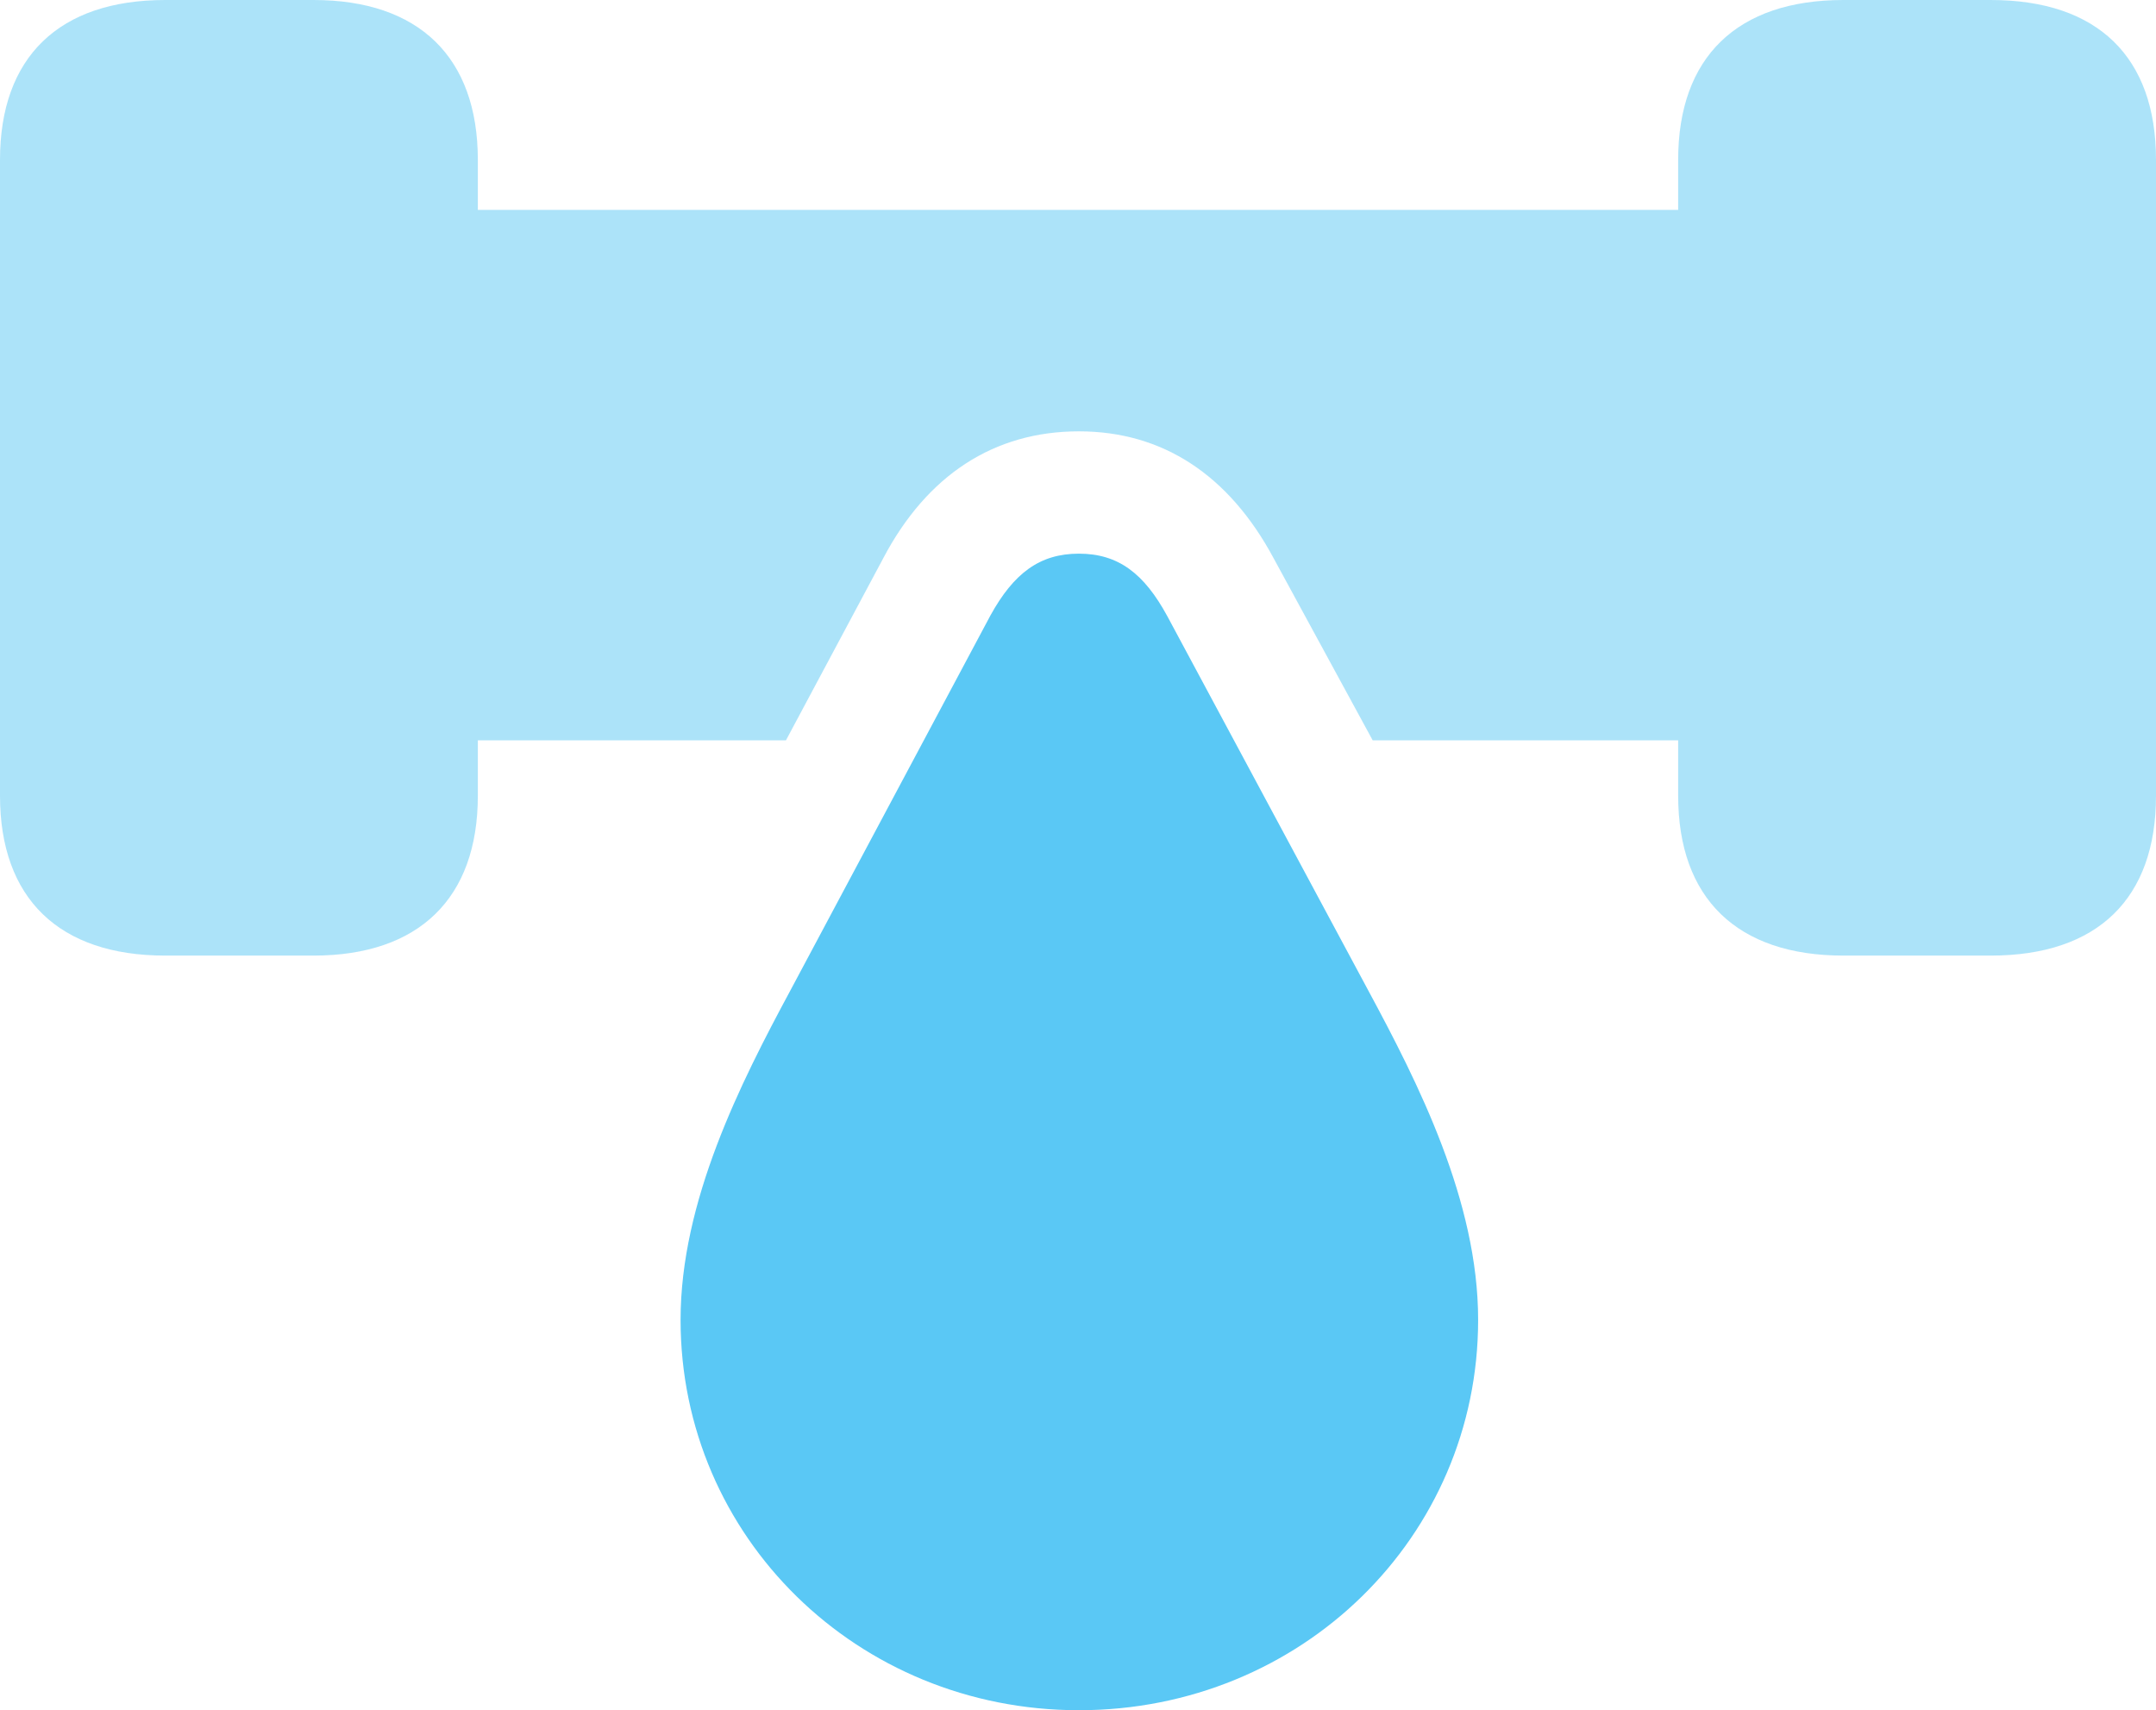 <?xml version="1.0" encoding="UTF-8"?>
<!--Generator: Apple Native CoreSVG 175.5-->
<!DOCTYPE svg
PUBLIC "-//W3C//DTD SVG 1.1//EN"
       "http://www.w3.org/Graphics/SVG/1.1/DTD/svg11.dtd">
<svg version="1.1" xmlns="http://www.w3.org/2000/svg" xmlns:xlink="http://www.w3.org/1999/xlink" width="29.468" height="23.377">
 <g>
  <rect height="23.377" opacity="0" width="29.468" x="0" y="0"/>
  <path d="M2.258 13.062L4.285 13.062C5.725 13.062 6.531 12.28 6.531 10.877L6.531 2.185C6.531 0.781 5.725 0 4.285 0L2.258 0C0.806 0 0 0.781 0 2.185L0 10.877C0 12.28 0.806 13.062 2.258 13.062ZM5.627 10.12L10.742 10.12L12.073 7.629C12.671 6.494 13.586 5.896 14.746 5.896C15.894 5.896 16.797 6.494 17.407 7.629L18.762 10.12L23.852 10.12L23.852 2.869L5.627 2.869ZM25.195 13.062L27.209 13.062C28.674 13.062 29.468 12.28 29.468 10.877L29.468 2.185C29.468 0.781 28.674 0 27.209 0L25.195 0C23.743 0 22.937 0.781 22.937 2.185L22.937 10.877C22.937 12.28 23.743 13.062 25.195 13.062Z" fill="#5ac8f5" fill-opacity="0.5"/>
  <path d="M14.746 23.377C17.786 23.377 20.203 21.008 20.203 18.042C20.203 16.419 19.385 14.807 18.701 13.538L15.955 8.423C15.637 7.837 15.283 7.568 14.746 7.568C14.209 7.568 13.855 7.837 13.538 8.411L10.803 13.538C10.12 14.807 9.302 16.419 9.302 18.042C9.302 21.008 11.719 23.377 14.746 23.377Z" fill="#5ac8f5"/>
 </g>
</svg>
